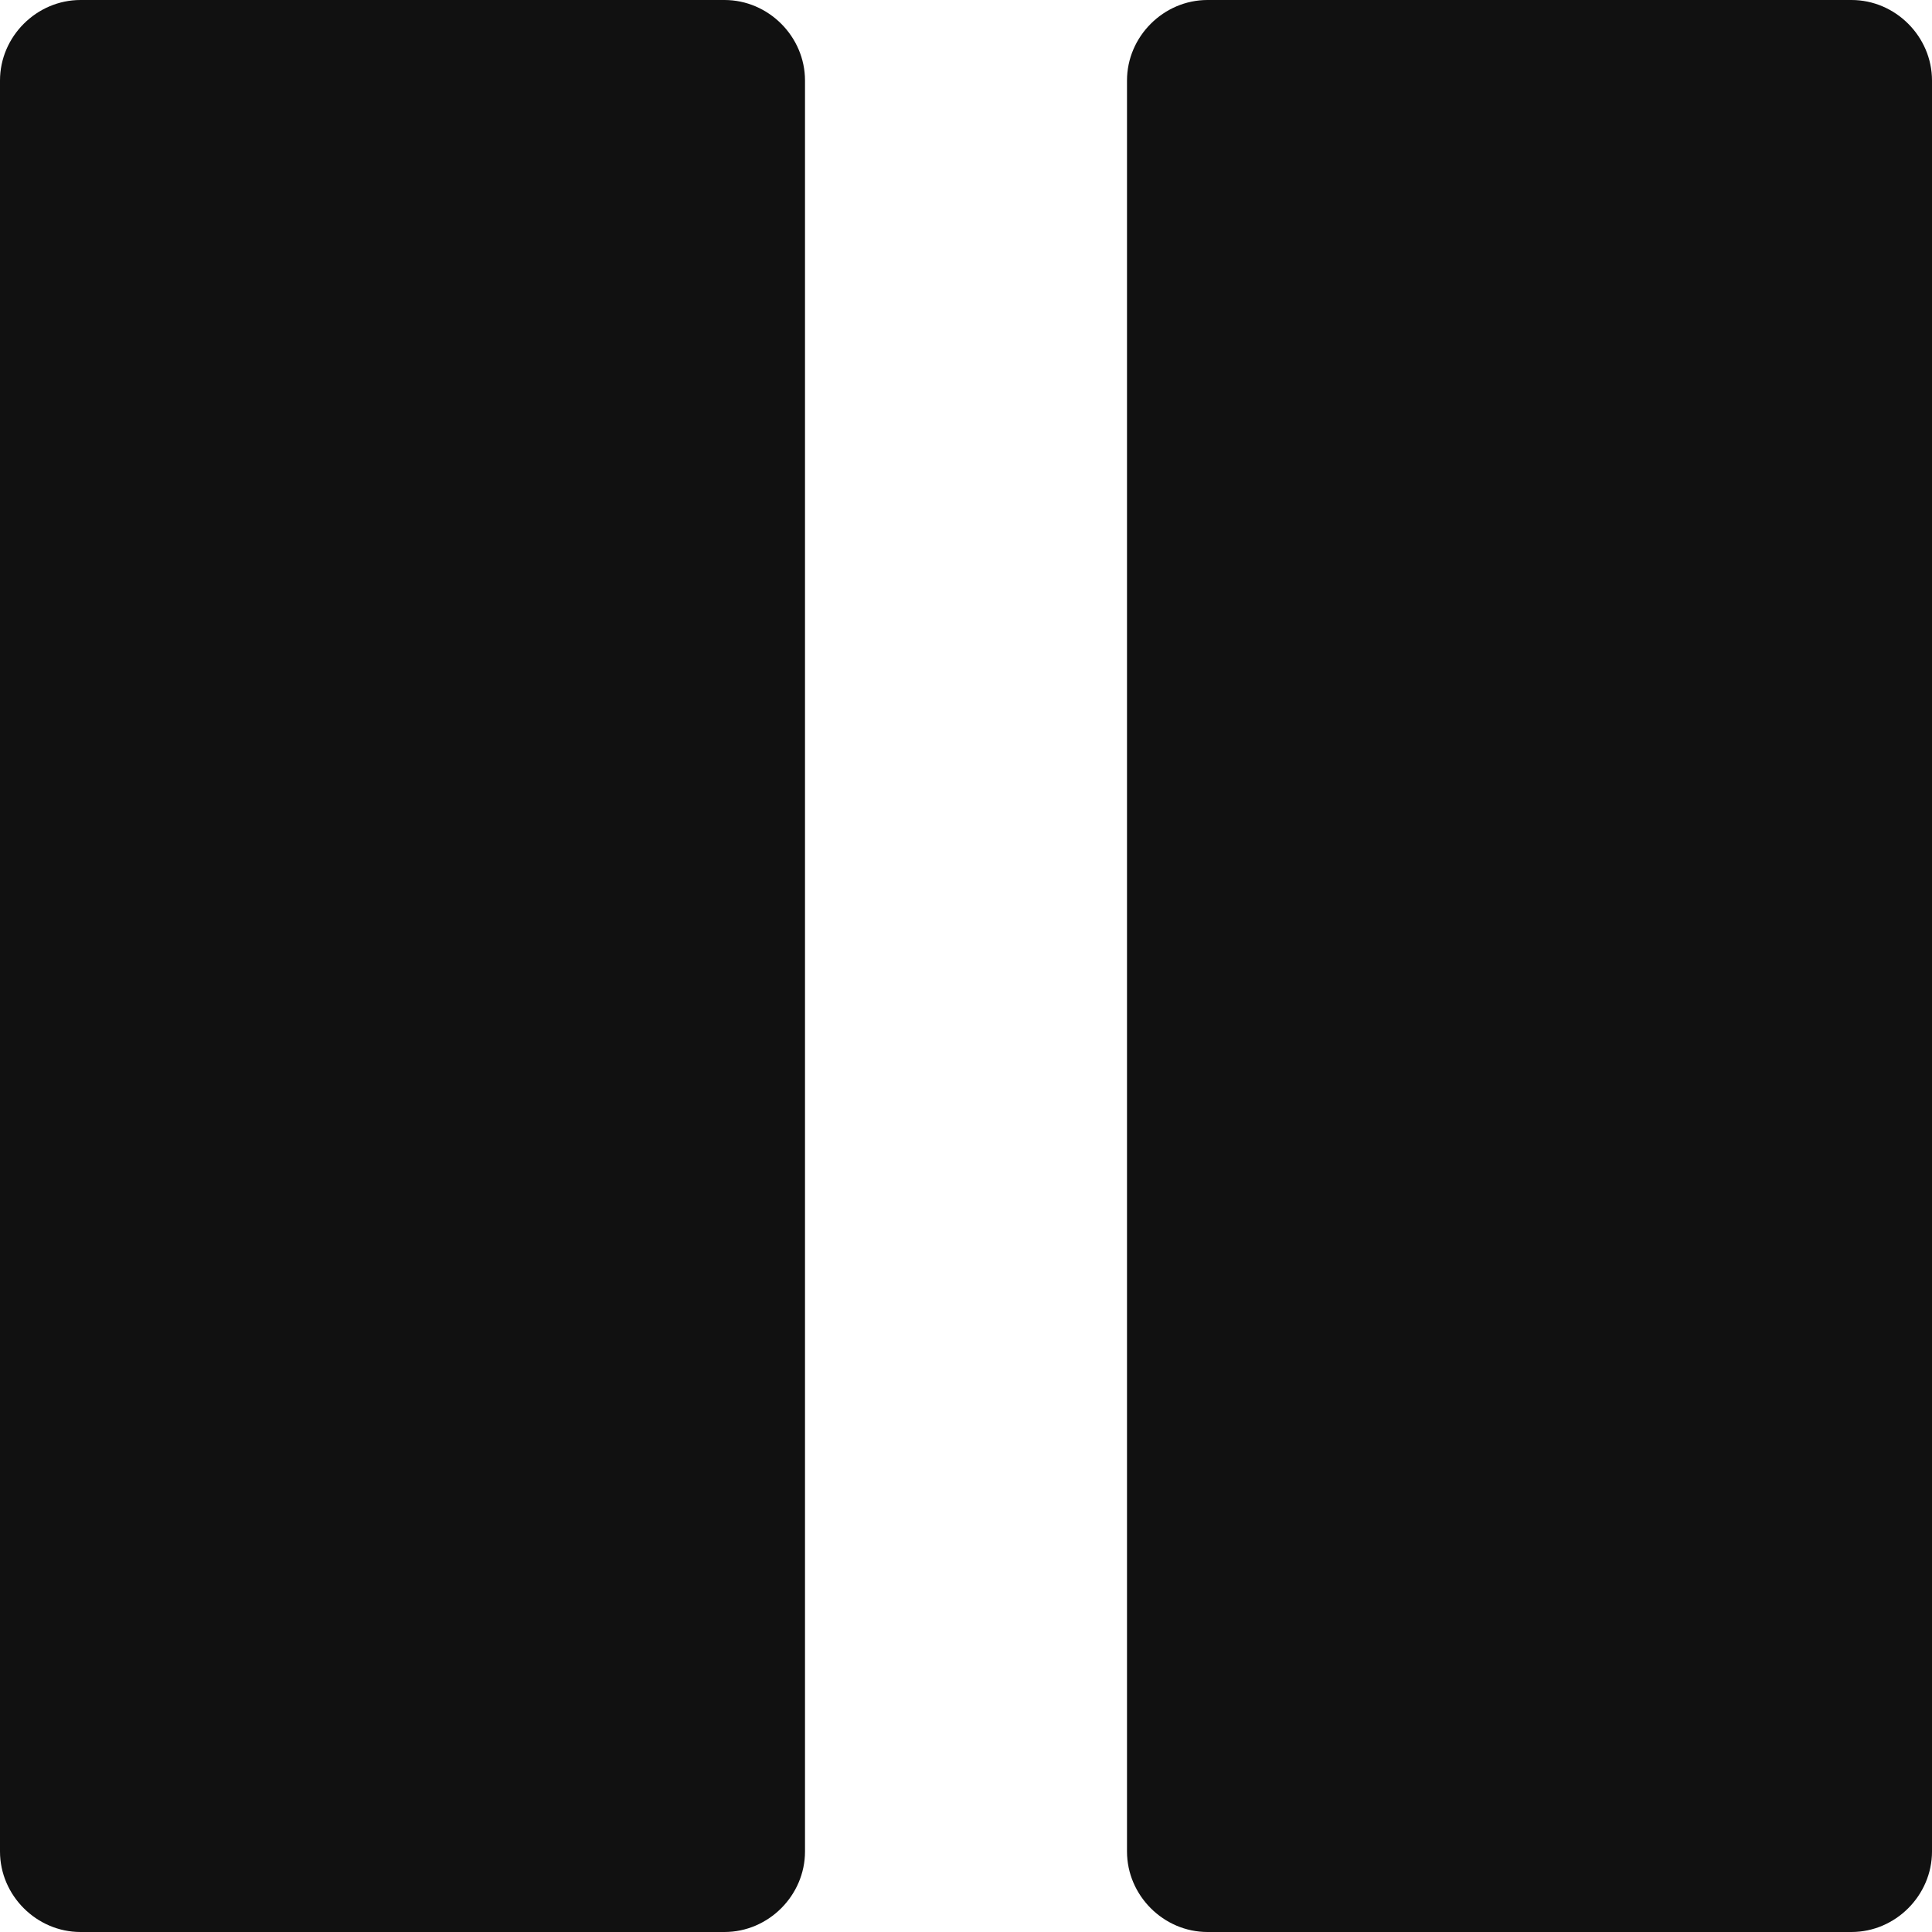 <svg xmlns="http://www.w3.org/2000/svg" width="12" height="12" viewBox="0 0 12 12">
  <path fill="#111111" fill-rule="evenodd" d="M18,6.5 L18,17.5 C18,17.773 17.773,18 17.5,18 L13.5,18 C13.227,18 13,17.773 13,17.5 L13,6.5 C13,6.227 13.227,6 13.5,6 L17.5,6 C17.773,6 18,6.227 18,6.5 Z M11,6.5 L11,17.5 C11,17.773 10.773,18 10.5,18 L6.5,18 C6.227,18 6,17.773 6,17.5 L6,6.5 C6,6.227 6.227,6 6.5,6 L10.5,6 C10.773,6 11,6.227 11,6.5 Z" transform="translate(-6 -6)"/>
</svg>
